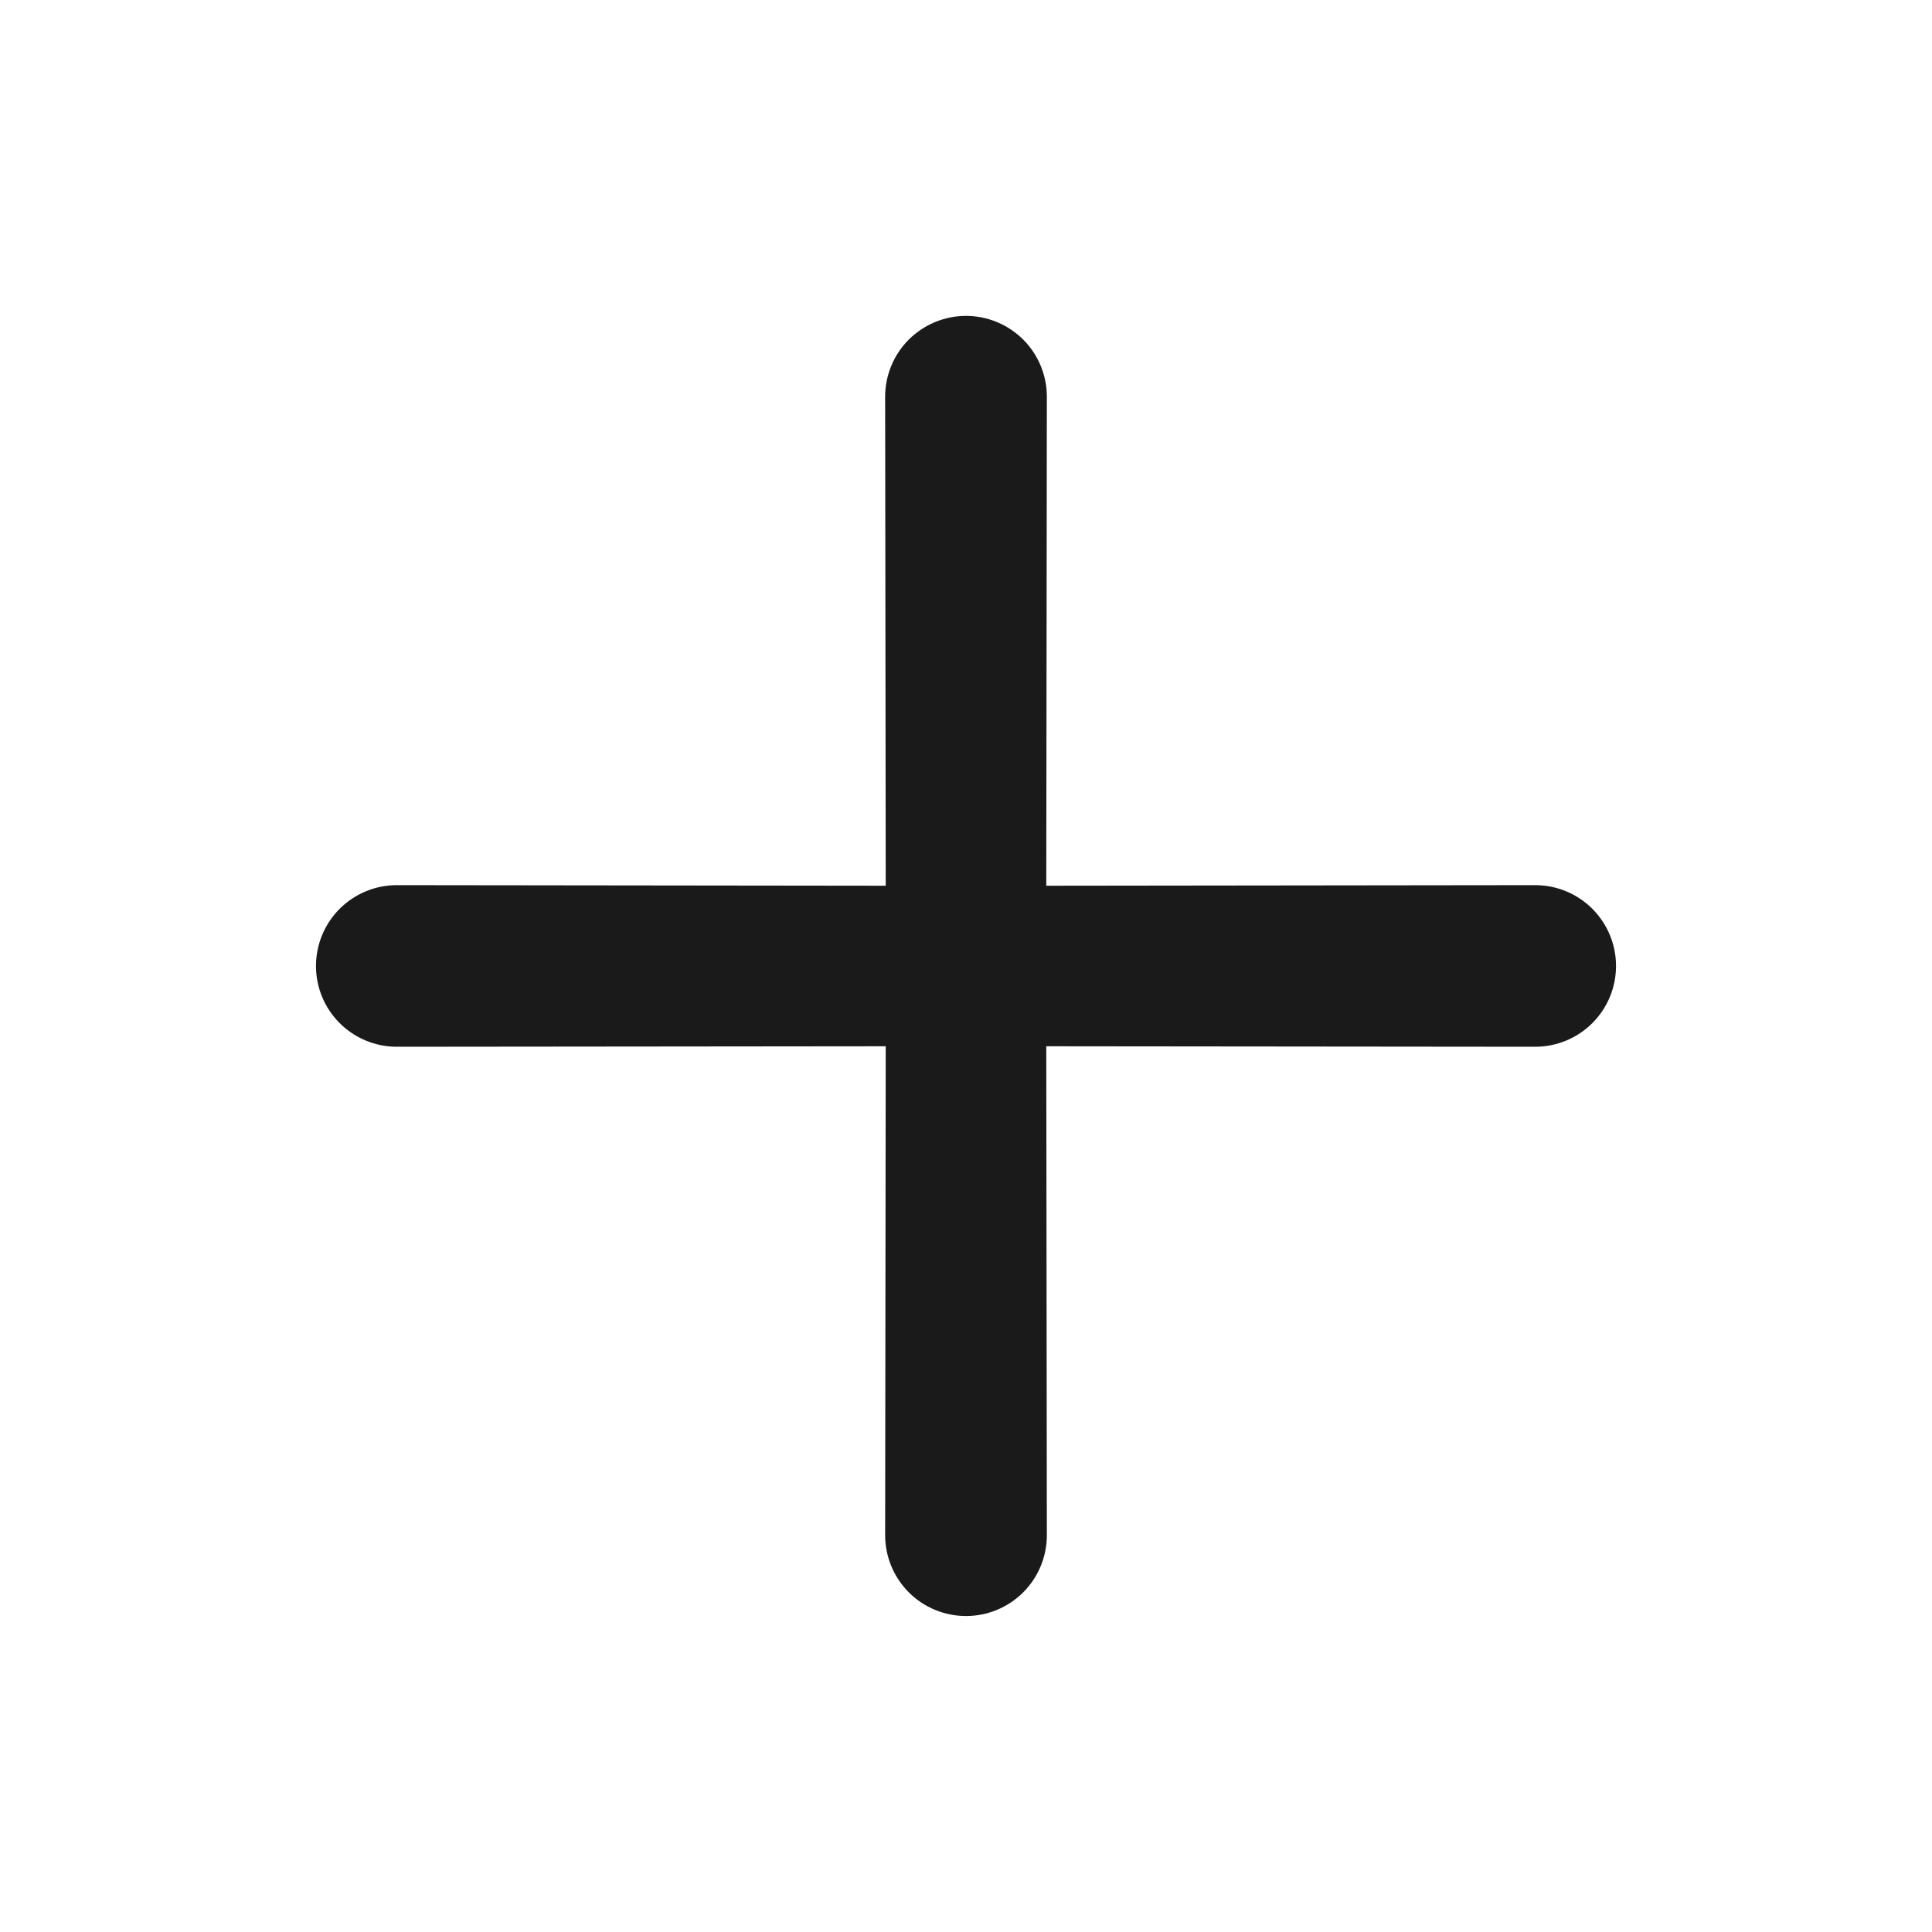 <svg width="20" height="20" viewBox="0 0 20 20" fill="none" xmlns="http://www.w3.org/2000/svg">
<path d="M10.837 15.892C10.837 16.114 10.749 16.327 10.592 16.484C10.435 16.641 10.222 16.729 10 16.729C9.778 16.729 9.565 16.641 9.408 16.484C9.251 16.327 9.163 16.114 9.163 15.892L9.169 10.831L4.107 10.836C3.886 10.836 3.673 10.748 3.516 10.591C3.359 10.434 3.271 10.222 3.271 10C3.271 9.778 3.359 9.565 3.516 9.408C3.673 9.251 3.886 9.163 4.107 9.163L9.169 9.169L9.163 4.107C9.163 3.885 9.251 3.672 9.408 3.515C9.565 3.359 9.778 3.27 10 3.27C10.222 3.27 10.435 3.359 10.592 3.515C10.749 3.672 10.837 3.885 10.837 4.107L10.831 9.169L15.893 9.163C16.114 9.163 16.327 9.251 16.484 9.408C16.641 9.565 16.729 9.778 16.729 10C16.729 10.222 16.641 10.434 16.484 10.591C16.327 10.748 16.114 10.836 15.893 10.836L10.831 10.831L10.837 15.892Z" fill="#1A1A1A"/>
</svg>
